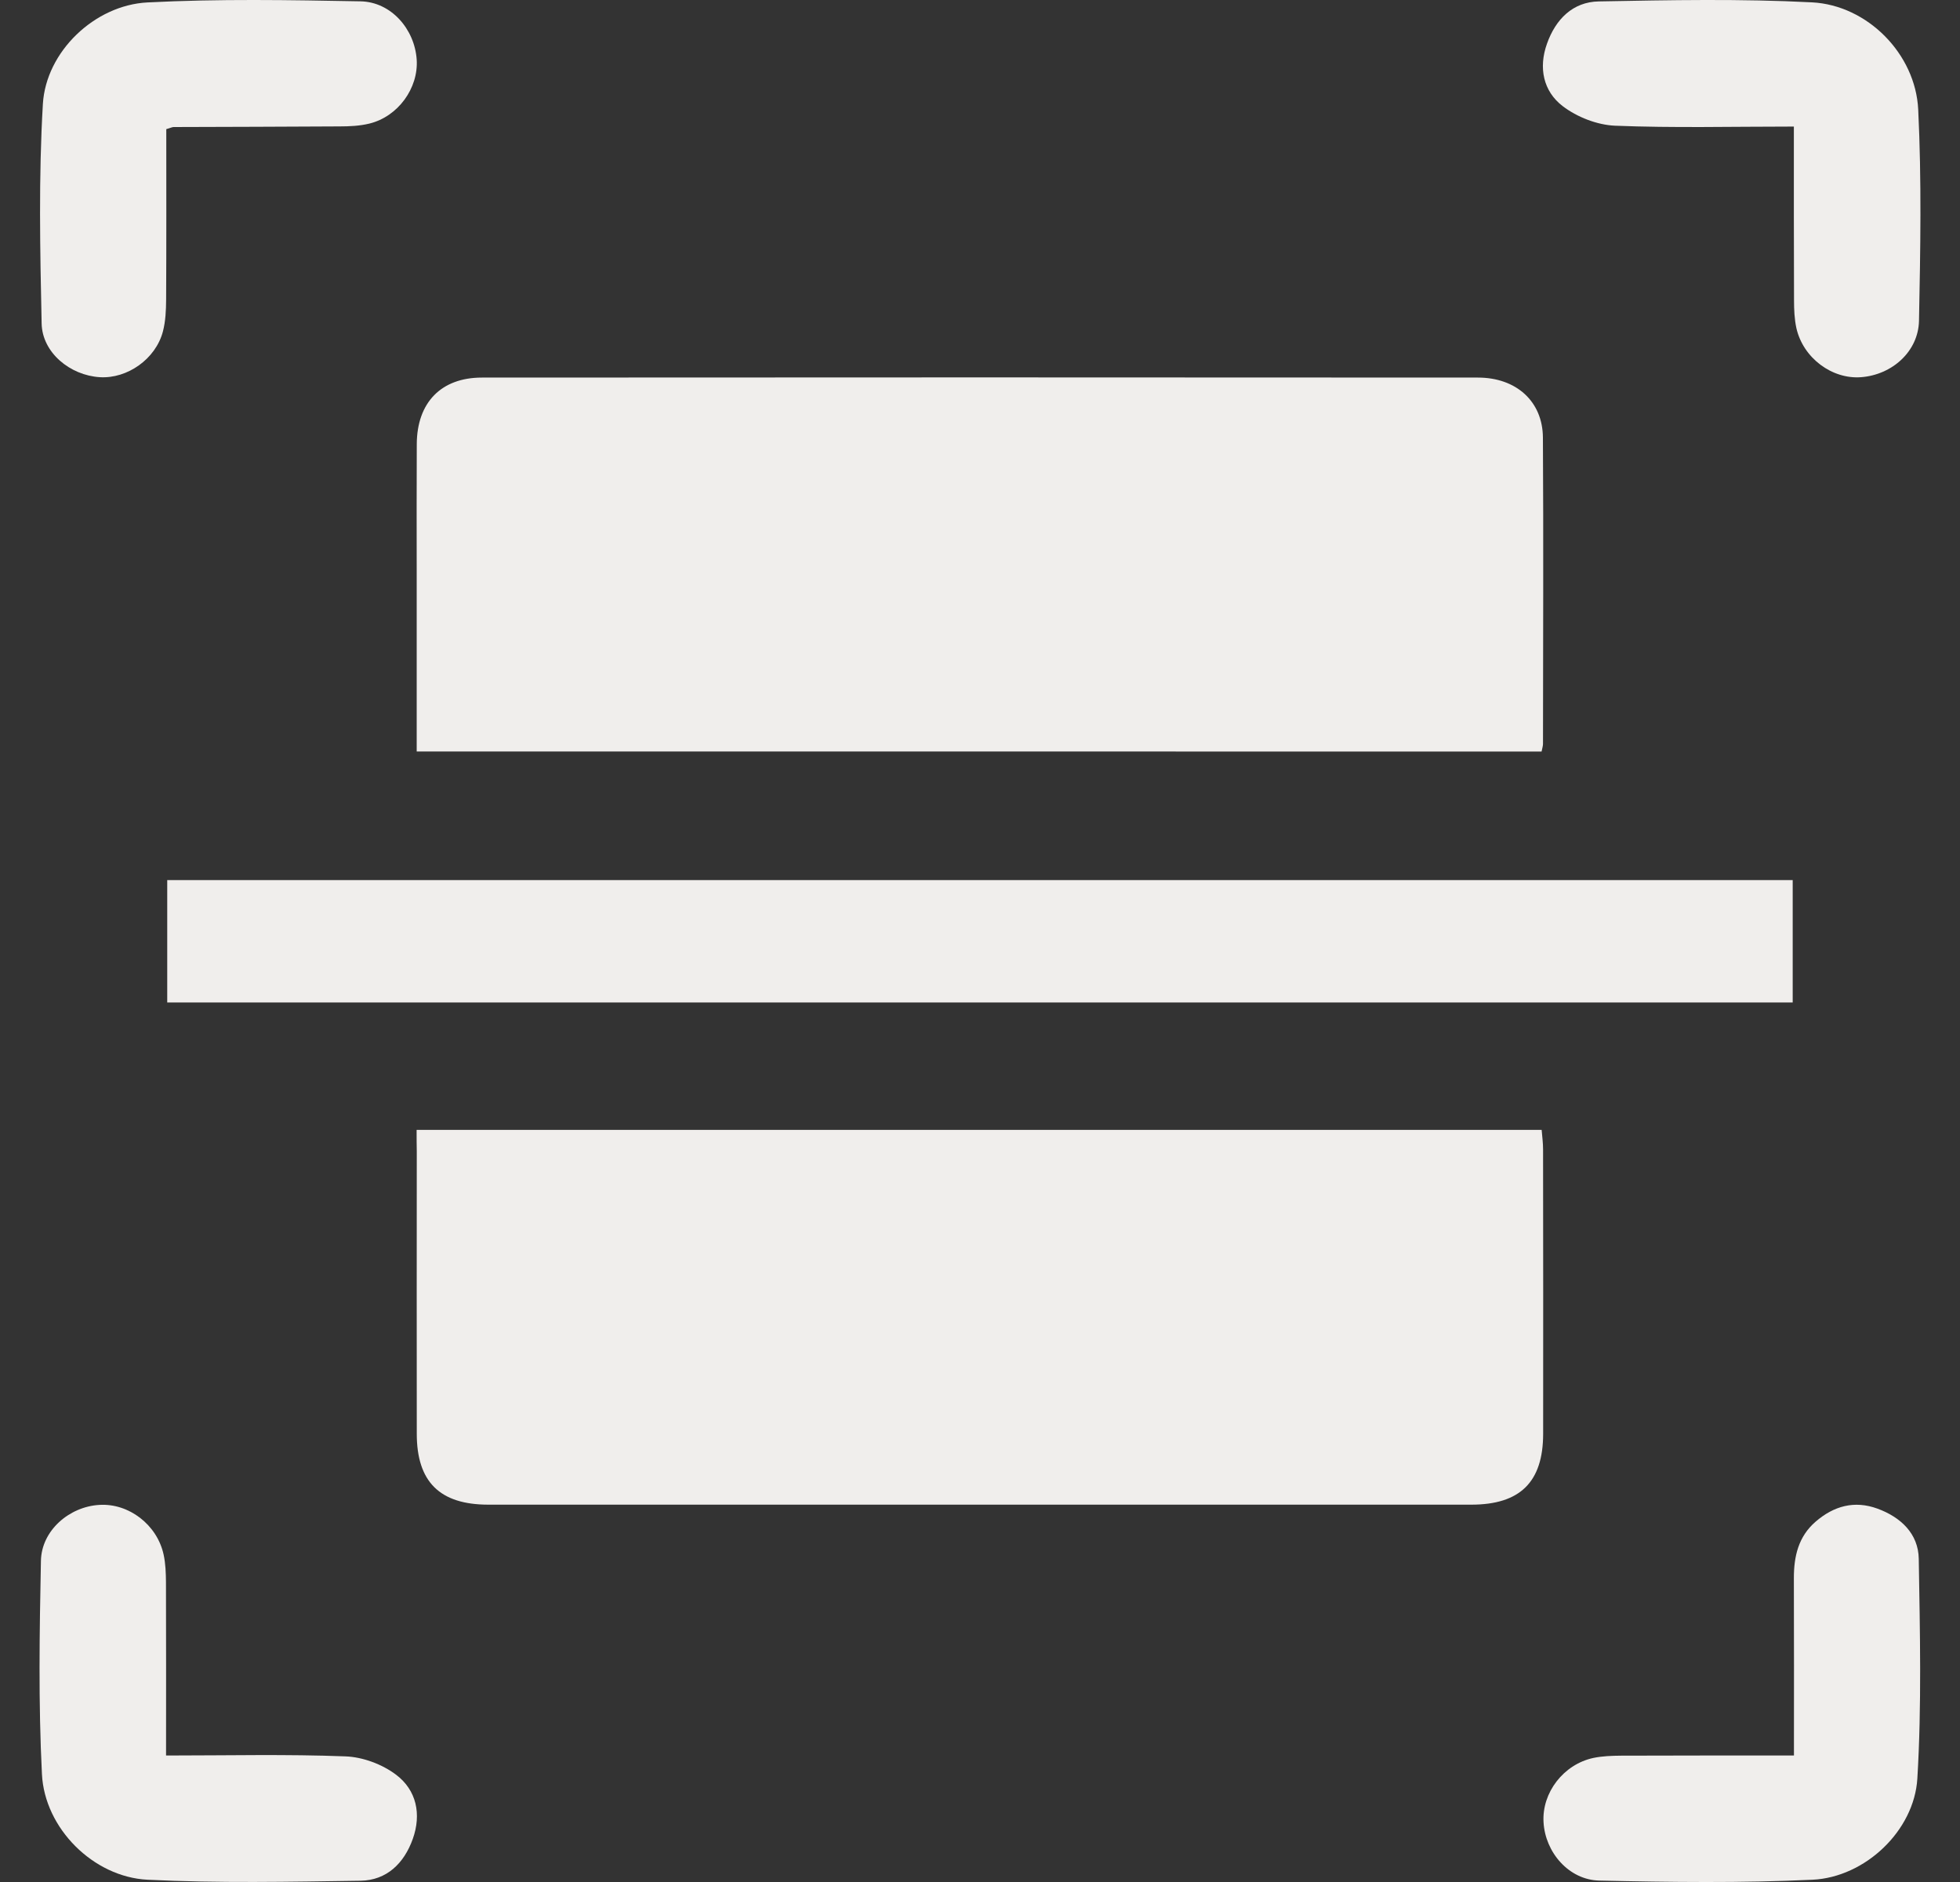 <svg width="25" height="24" viewBox="0 0 25 24" fill="none" xmlns="http://www.w3.org/2000/svg">
    <rect x="0" y="0" width="25" height="24" fill="#333333" stroke="none"/>
    <path d="M2.121 1.647C2.121 2.376 2.123 3.098 2.119 3.82C2.118 3.956 2.112 4.097 2.078 4.227C1.986 4.578 1.624 4.832 1.273 4.81C0.895 4.787 0.539 4.498 0.531 4.125C0.511 3.192 0.492 2.255 0.547 1.325C0.587 0.658 1.208 0.065 1.881 0.031C2.785 -0.016 3.694 -0 4.599 0.017C4.99 0.025 5.289 0.372 5.315 0.76C5.339 1.124 5.077 1.487 4.711 1.576C4.588 1.606 4.457 1.612 4.33 1.612C3.625 1.617 2.92 1.617 2.215 1.62C2.198 1.62 2.181 1.629 2.121 1.647Z" fill="#F0EEEC"/>
    <path d="M22.881 1.614C22.096 1.614 21.346 1.633 20.599 1.603C20.371 1.593 20.115 1.493 19.933 1.354C19.684 1.164 19.622 0.864 19.732 0.557C19.842 0.246 20.061 0.024 20.393 0.018C21.299 0.001 22.207 -0.017 23.112 0.03C23.818 0.066 24.433 0.687 24.467 1.397C24.511 2.293 24.495 3.192 24.477 4.09C24.469 4.484 24.132 4.78 23.739 4.81C23.368 4.839 22.999 4.565 22.913 4.184C22.888 4.069 22.883 3.948 22.883 3.83C22.88 3.107 22.881 2.384 22.881 1.614Z" fill="#F0EEEC"/>
    <path d="M2.118 22.387C2.909 22.387 3.659 22.369 4.407 22.398C4.627 22.406 4.876 22.499 5.052 22.632C5.312 22.828 5.378 23.135 5.265 23.451C5.154 23.762 4.933 23.978 4.599 23.984C3.693 23.997 2.785 24.016 1.881 23.971C1.191 23.936 0.569 23.316 0.535 22.625C0.489 21.72 0.504 20.811 0.522 19.905C0.529 19.518 0.883 19.213 1.268 19.191C1.642 19.168 2.004 19.443 2.087 19.825C2.112 19.94 2.116 20.061 2.117 20.179C2.12 20.901 2.118 21.623 2.118 22.387Z" fill="#F0EEEC"/>
    <path d="M22.882 22.387C22.882 21.605 22.884 20.864 22.881 20.123C22.881 19.846 22.939 19.595 23.157 19.406C23.39 19.204 23.654 19.131 23.948 19.239C24.245 19.348 24.469 19.558 24.474 19.879C24.489 20.812 24.512 21.749 24.456 22.68C24.416 23.347 23.788 23.94 23.119 23.971C22.215 24.014 21.306 24.002 20.401 23.982C20.011 23.974 19.709 23.622 19.688 23.237C19.666 22.861 19.942 22.5 20.323 22.418C20.438 22.394 20.559 22.39 20.677 22.389C21.398 22.386 22.12 22.387 22.882 22.387Z" fill="#F0EEEC"/>
    <path d="M5.315 9.583C5.315 8.805 5.315 8.045 5.315 7.285C5.315 6.744 5.313 6.203 5.316 5.662C5.319 5.133 5.627 4.815 6.147 4.815C10.382 4.812 14.616 4.812 18.851 4.815C19.339 4.815 19.677 5.118 19.68 5.58C19.688 6.882 19.682 8.184 19.681 9.486C19.681 9.513 19.672 9.539 19.663 9.584C14.895 9.583 10.125 9.583 5.315 9.583Z" fill="#F0EEEC"/>
    <path d="M5.314 14.409C10.118 14.409 14.881 14.409 19.664 14.409C19.671 14.496 19.682 14.575 19.682 14.654C19.684 15.865 19.684 17.075 19.683 18.286C19.682 18.899 19.389 19.188 18.767 19.188C14.588 19.189 10.409 19.189 6.229 19.188C5.61 19.188 5.316 18.897 5.316 18.284C5.314 17.082 5.316 15.881 5.316 14.68C5.314 14.598 5.314 14.517 5.314 14.409Z" fill="#F0EEEC"/>
    <path d="M22.866 12.784C15.943 12.784 9.046 12.784 2.133 12.784C2.133 12.261 2.133 11.752 2.133 11.223C9.042 11.223 15.947 11.223 22.866 11.223C22.866 11.742 22.866 12.251 22.866 12.784Z" fill="#F0EEEC"/>
</svg>